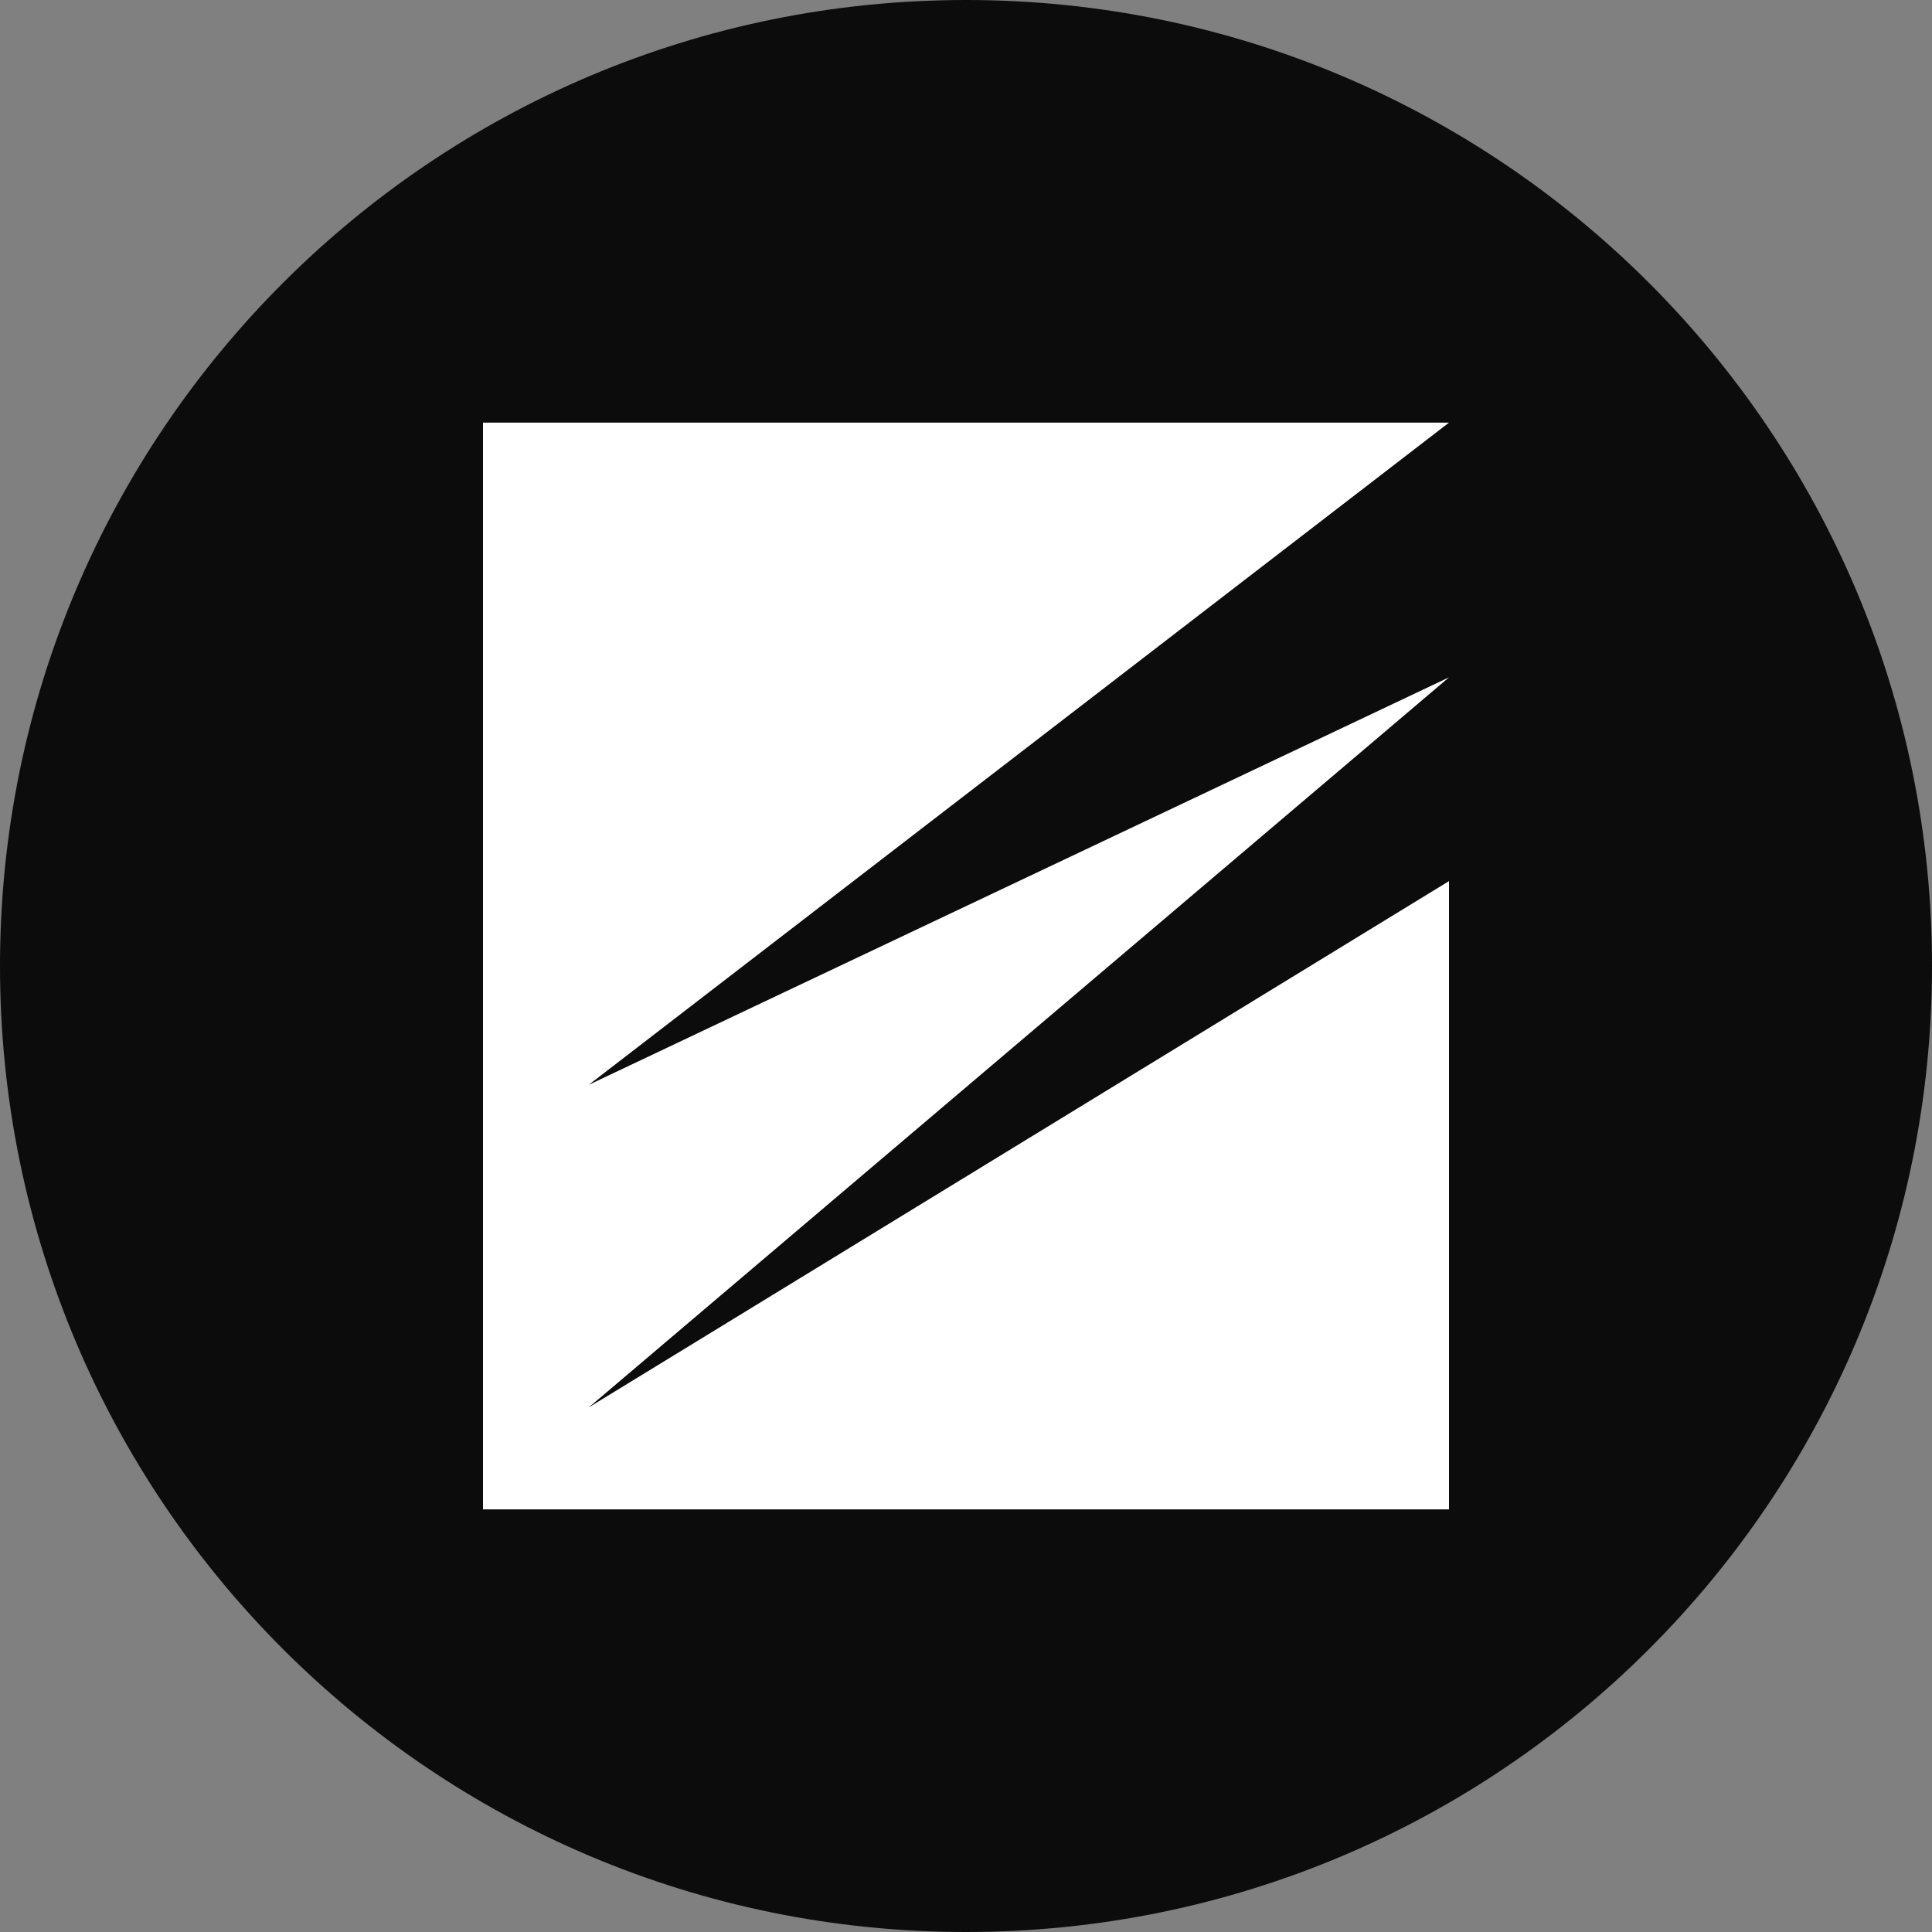 <svg width="64" height="64" viewBox="0 0 64 64" fill="none" xmlns="http://www.w3.org/2000/svg">
<rect x="0" y="0" width="64" height="64" fill="#808080" stroke="none"/>
<path d="M64 32C64 49.673 49.673 64 32 64C14.327 64 0 49.673 0 32C0 14.327 14.327 0 32 0C49.673 0 64 14.327 64 32Z" fill="#0C0C0C"/>
<path d="M16 14H48L19.5 35.938L48 22.438L19.5 46.625L48 29.188V50H16V14Z" fill="white"/>
</svg>
